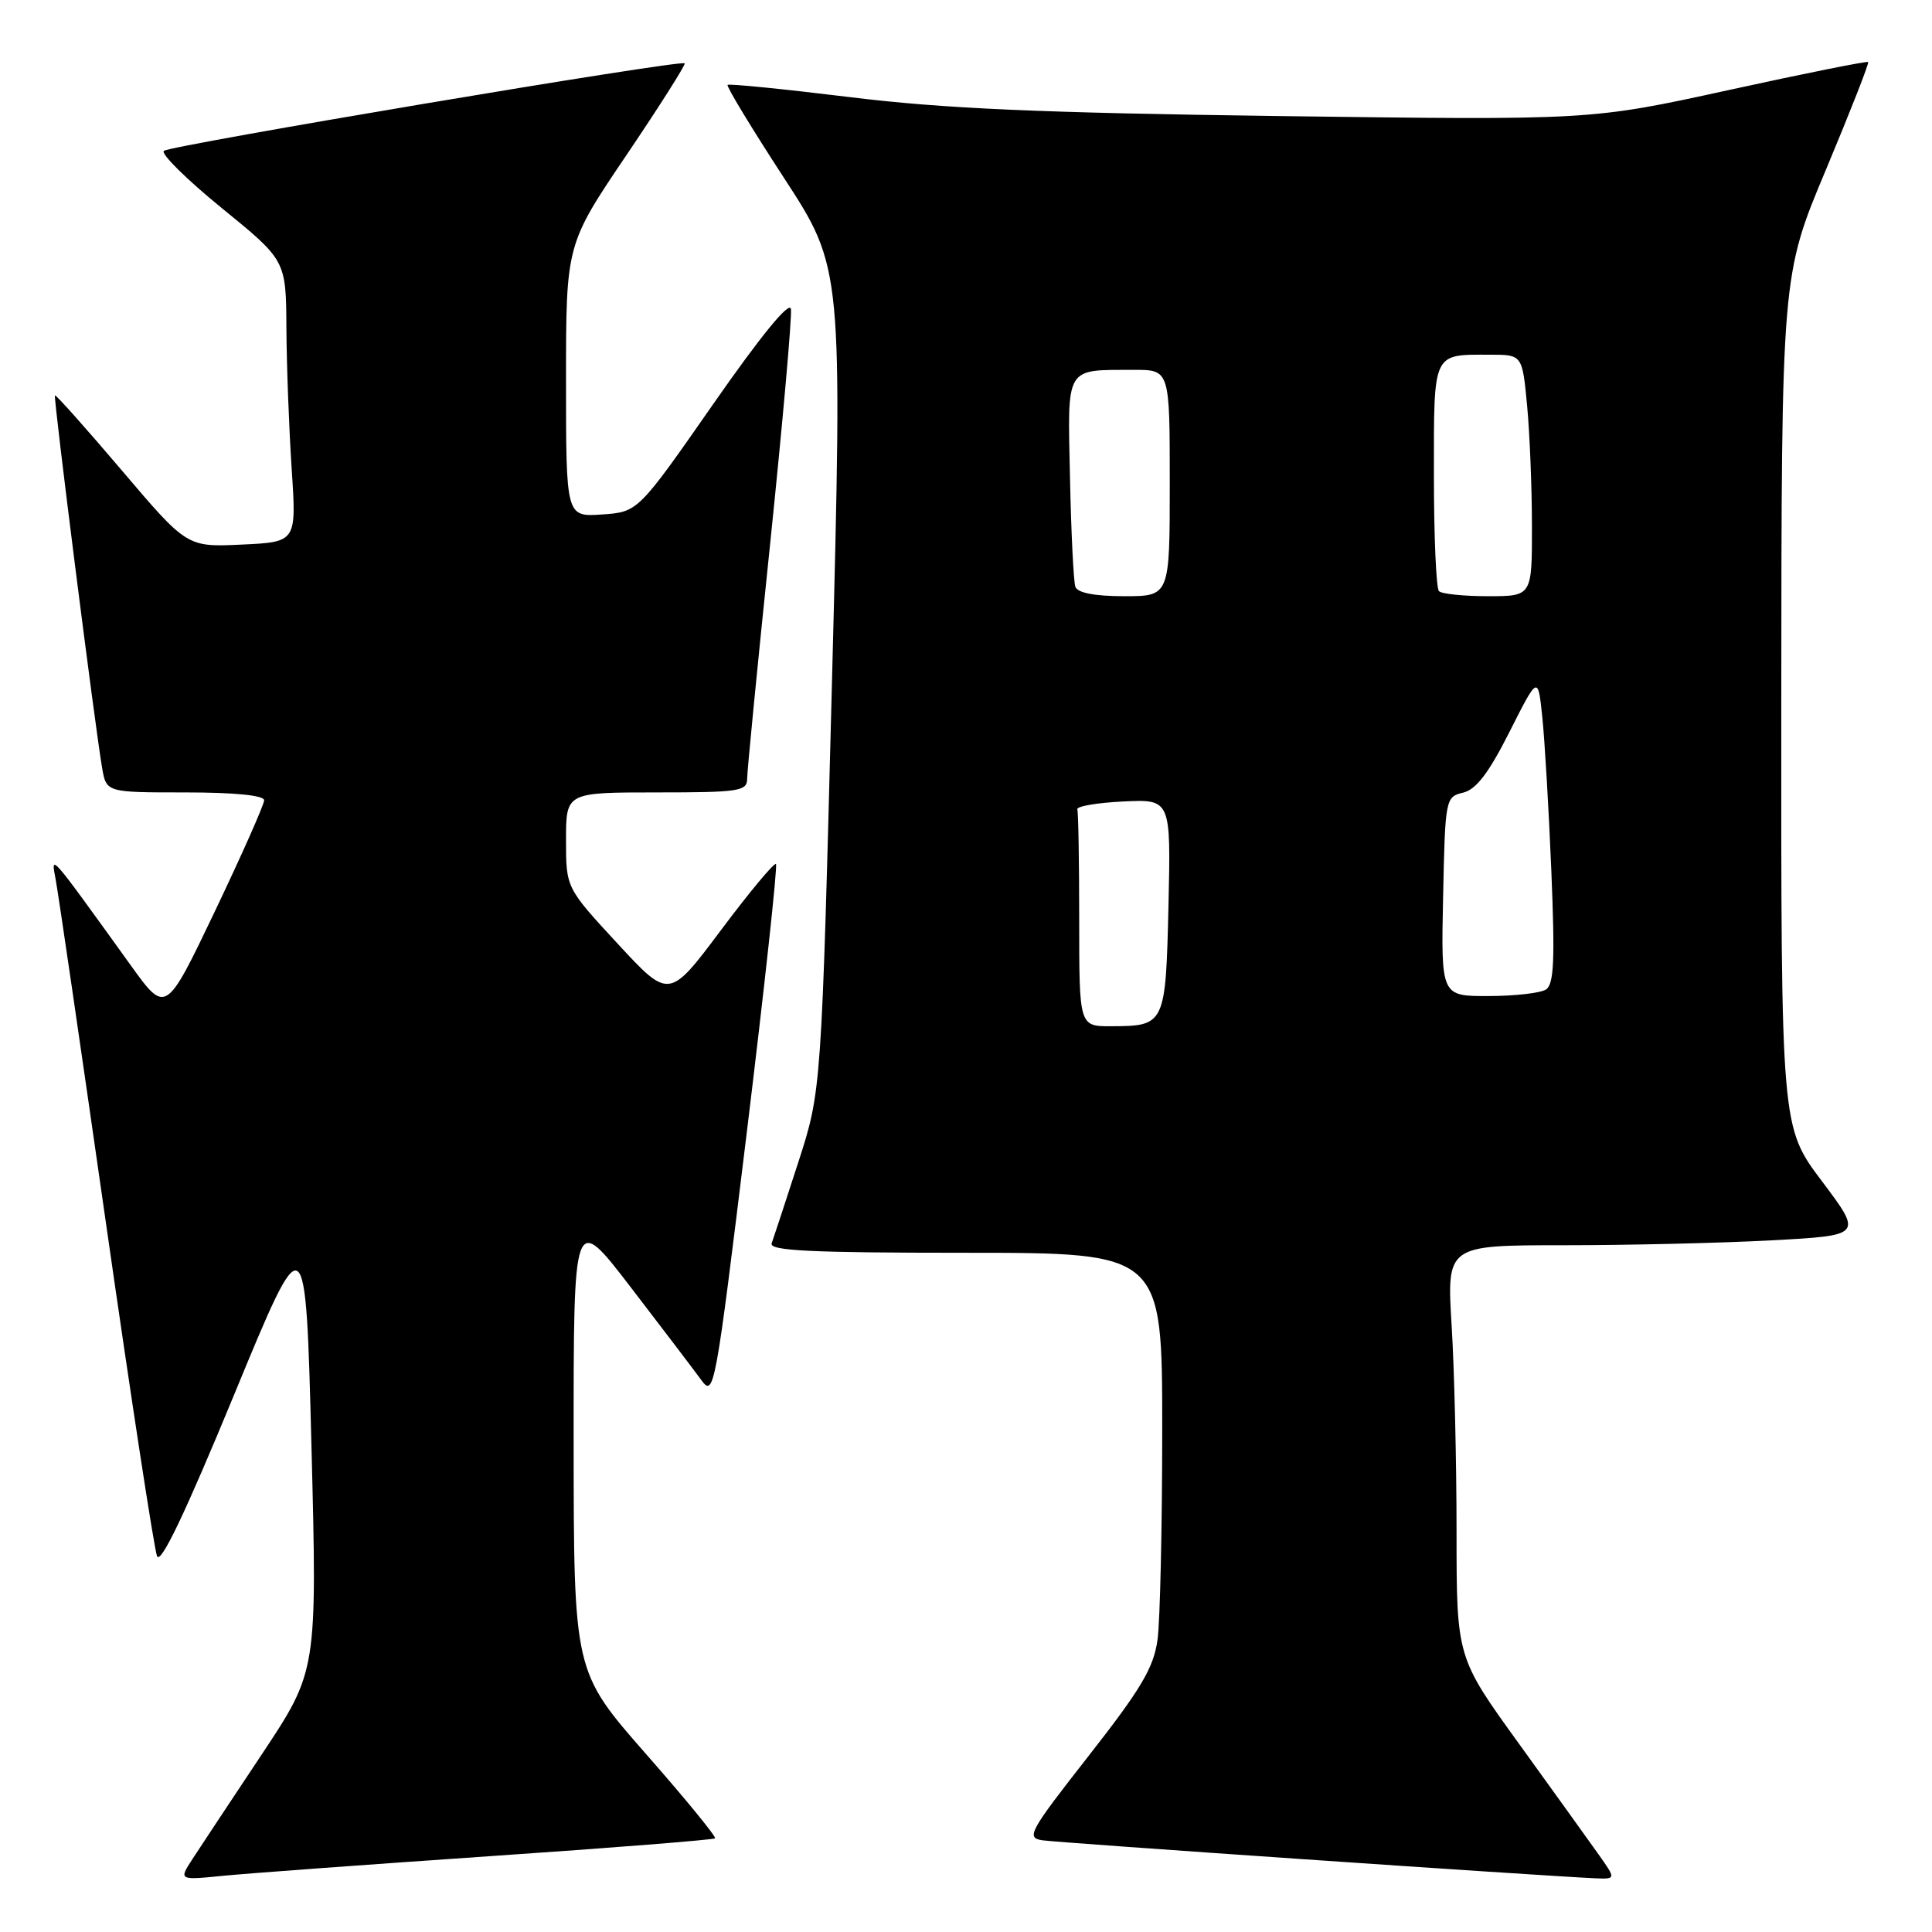 <?xml version="1.0" encoding="UTF-8" standalone="no"?>
<!DOCTYPE svg PUBLIC "-//W3C//DTD SVG 1.1//EN" "http://www.w3.org/Graphics/SVG/1.1/DTD/svg11.dtd" >
<svg xmlns="http://www.w3.org/2000/svg" xmlns:xlink="http://www.w3.org/1999/xlink" version="1.1" viewBox="0 0 256 256">
 <g >
 <path fill="currentColor"
d=" M 64.95 245.95 C 81.14 244.85 94.55 243.78 94.75 243.59 C 94.94 243.39 90.81 238.34 85.56 232.37 C 76.03 221.50 76.03 221.50 76.01 191.10 C 76.00 160.70 76.00 160.70 83.57 170.56 C 87.73 175.98 91.93 181.50 92.90 182.83 C 94.62 185.19 94.76 184.39 98.95 150.08 C 101.31 130.73 103.05 114.72 102.82 114.49 C 102.59 114.26 99.31 118.20 95.53 123.25 C 88.66 132.42 88.66 132.42 81.83 125.03 C 75.00 117.64 75.00 117.64 75.00 111.32 C 75.00 105.00 75.00 105.00 87.00 105.00 C 97.92 105.00 99.00 104.84 99.00 103.19 C 99.00 102.19 100.37 88.17 102.05 72.03 C 103.72 55.88 104.96 41.89 104.80 40.94 C 104.61 39.84 100.79 44.52 94.52 53.52 C 84.54 67.84 84.54 67.84 79.77 68.17 C 75.00 68.50 75.00 68.50 75.00 50.45 C 75.00 32.40 75.00 32.40 83.01 20.55 C 87.42 14.02 90.89 8.55 90.72 8.39 C 90.22 7.88 22.55 19.26 21.71 19.99 C 21.28 20.37 24.74 23.79 29.41 27.59 C 37.90 34.50 37.90 34.50 37.95 43.50 C 37.98 48.45 38.30 56.85 38.65 62.16 C 39.29 71.82 39.29 71.82 32.04 72.16 C 24.78 72.50 24.78 72.50 16.14 62.33 C 11.39 56.74 7.40 52.27 7.28 52.39 C 7.05 52.61 12.55 96.01 13.53 101.75 C 14.09 105.00 14.09 105.00 24.55 105.00 C 31.10 105.00 35.00 105.39 35.00 106.04 C 35.00 106.61 32.07 113.21 28.49 120.72 C 21.97 134.36 21.97 134.36 17.34 127.93 C 6.40 112.74 6.74 113.13 7.37 116.50 C 7.69 118.15 10.68 138.62 14.03 162.00 C 17.38 185.38 20.43 205.26 20.81 206.20 C 21.28 207.35 24.55 200.49 31.00 184.86 C 40.50 161.83 40.50 161.83 41.27 191.62 C 42.03 221.41 42.03 221.41 34.69 232.46 C 30.65 238.53 26.52 244.77 25.51 246.32 C 23.68 249.14 23.68 249.14 29.59 248.55 C 32.84 248.23 48.75 247.06 64.95 245.95 Z  M 211.84 245.75 C 210.57 243.96 205.82 237.35 201.27 231.05 C 193.00 219.61 193.00 219.61 193.00 202.96 C 193.00 193.80 192.71 181.52 192.35 175.66 C 191.70 165.00 191.70 165.00 207.19 165.00 C 215.71 165.00 228.12 164.71 234.75 164.35 C 246.82 163.70 246.82 163.70 241.41 156.51 C 236.00 149.32 236.00 149.32 236.03 92.91 C 236.06 36.50 236.06 36.50 241.94 22.50 C 245.16 14.80 247.69 8.37 247.54 8.22 C 247.40 8.07 239.07 9.74 229.03 11.94 C 210.79 15.93 210.79 15.93 169.65 15.38 C 137.58 14.95 125.00 14.39 112.62 12.87 C 103.89 11.80 96.60 11.07 96.41 11.25 C 96.23 11.44 99.58 16.97 103.86 23.54 C 111.65 35.50 111.65 35.50 110.25 90.00 C 108.85 144.50 108.85 144.50 105.78 154.00 C 104.09 159.22 102.50 164.06 102.25 164.75 C 101.89 165.73 107.43 166.00 127.89 166.00 C 154.00 166.00 154.00 166.00 154.00 189.36 C 154.00 202.21 153.72 214.76 153.38 217.26 C 152.87 220.98 151.22 223.76 144.26 232.65 C 136.35 242.75 135.93 243.52 138.13 243.85 C 140.26 244.17 204.47 248.58 211.32 248.88 C 214.14 249.00 214.14 249.00 211.84 245.75 Z  M 143.00 122.00 C 143.00 114.30 142.89 107.66 142.75 107.25 C 142.61 106.84 145.35 106.37 148.83 106.20 C 155.15 105.90 155.15 105.90 154.83 119.99 C 154.46 135.80 154.38 135.96 147.25 135.98 C 143.00 136.00 143.00 136.00 143.00 122.00 Z  M 191.22 118.79 C 191.49 105.83 191.54 105.58 193.87 105.03 C 195.59 104.62 197.26 102.44 200.01 96.99 C 203.79 89.50 203.79 89.50 204.36 95.00 C 204.68 98.03 205.22 107.20 205.56 115.39 C 206.05 127.26 205.91 130.44 204.84 131.12 C 204.10 131.59 200.67 131.98 197.22 131.98 C 190.94 132.00 190.94 132.00 191.22 118.79 Z  M 142.49 77.75 C 142.25 77.06 141.93 70.56 141.78 63.30 C 141.46 48.34 141.05 49.04 150.25 49.01 C 155.00 49.00 155.00 49.00 155.00 64.00 C 155.00 79.00 155.00 79.00 148.97 79.00 C 145.05 79.00 142.78 78.56 142.49 77.75 Z  M 190.67 78.33 C 190.30 77.97 190.00 71.04 190.00 62.94 C 190.00 46.48 189.76 47.00 197.44 47.00 C 201.71 47.00 201.71 47.00 202.35 53.75 C 202.70 57.46 202.99 64.66 202.99 69.75 C 203.00 79.00 203.00 79.00 197.17 79.00 C 193.96 79.00 191.03 78.70 190.67 78.33 Z "/>
</g>
</svg>